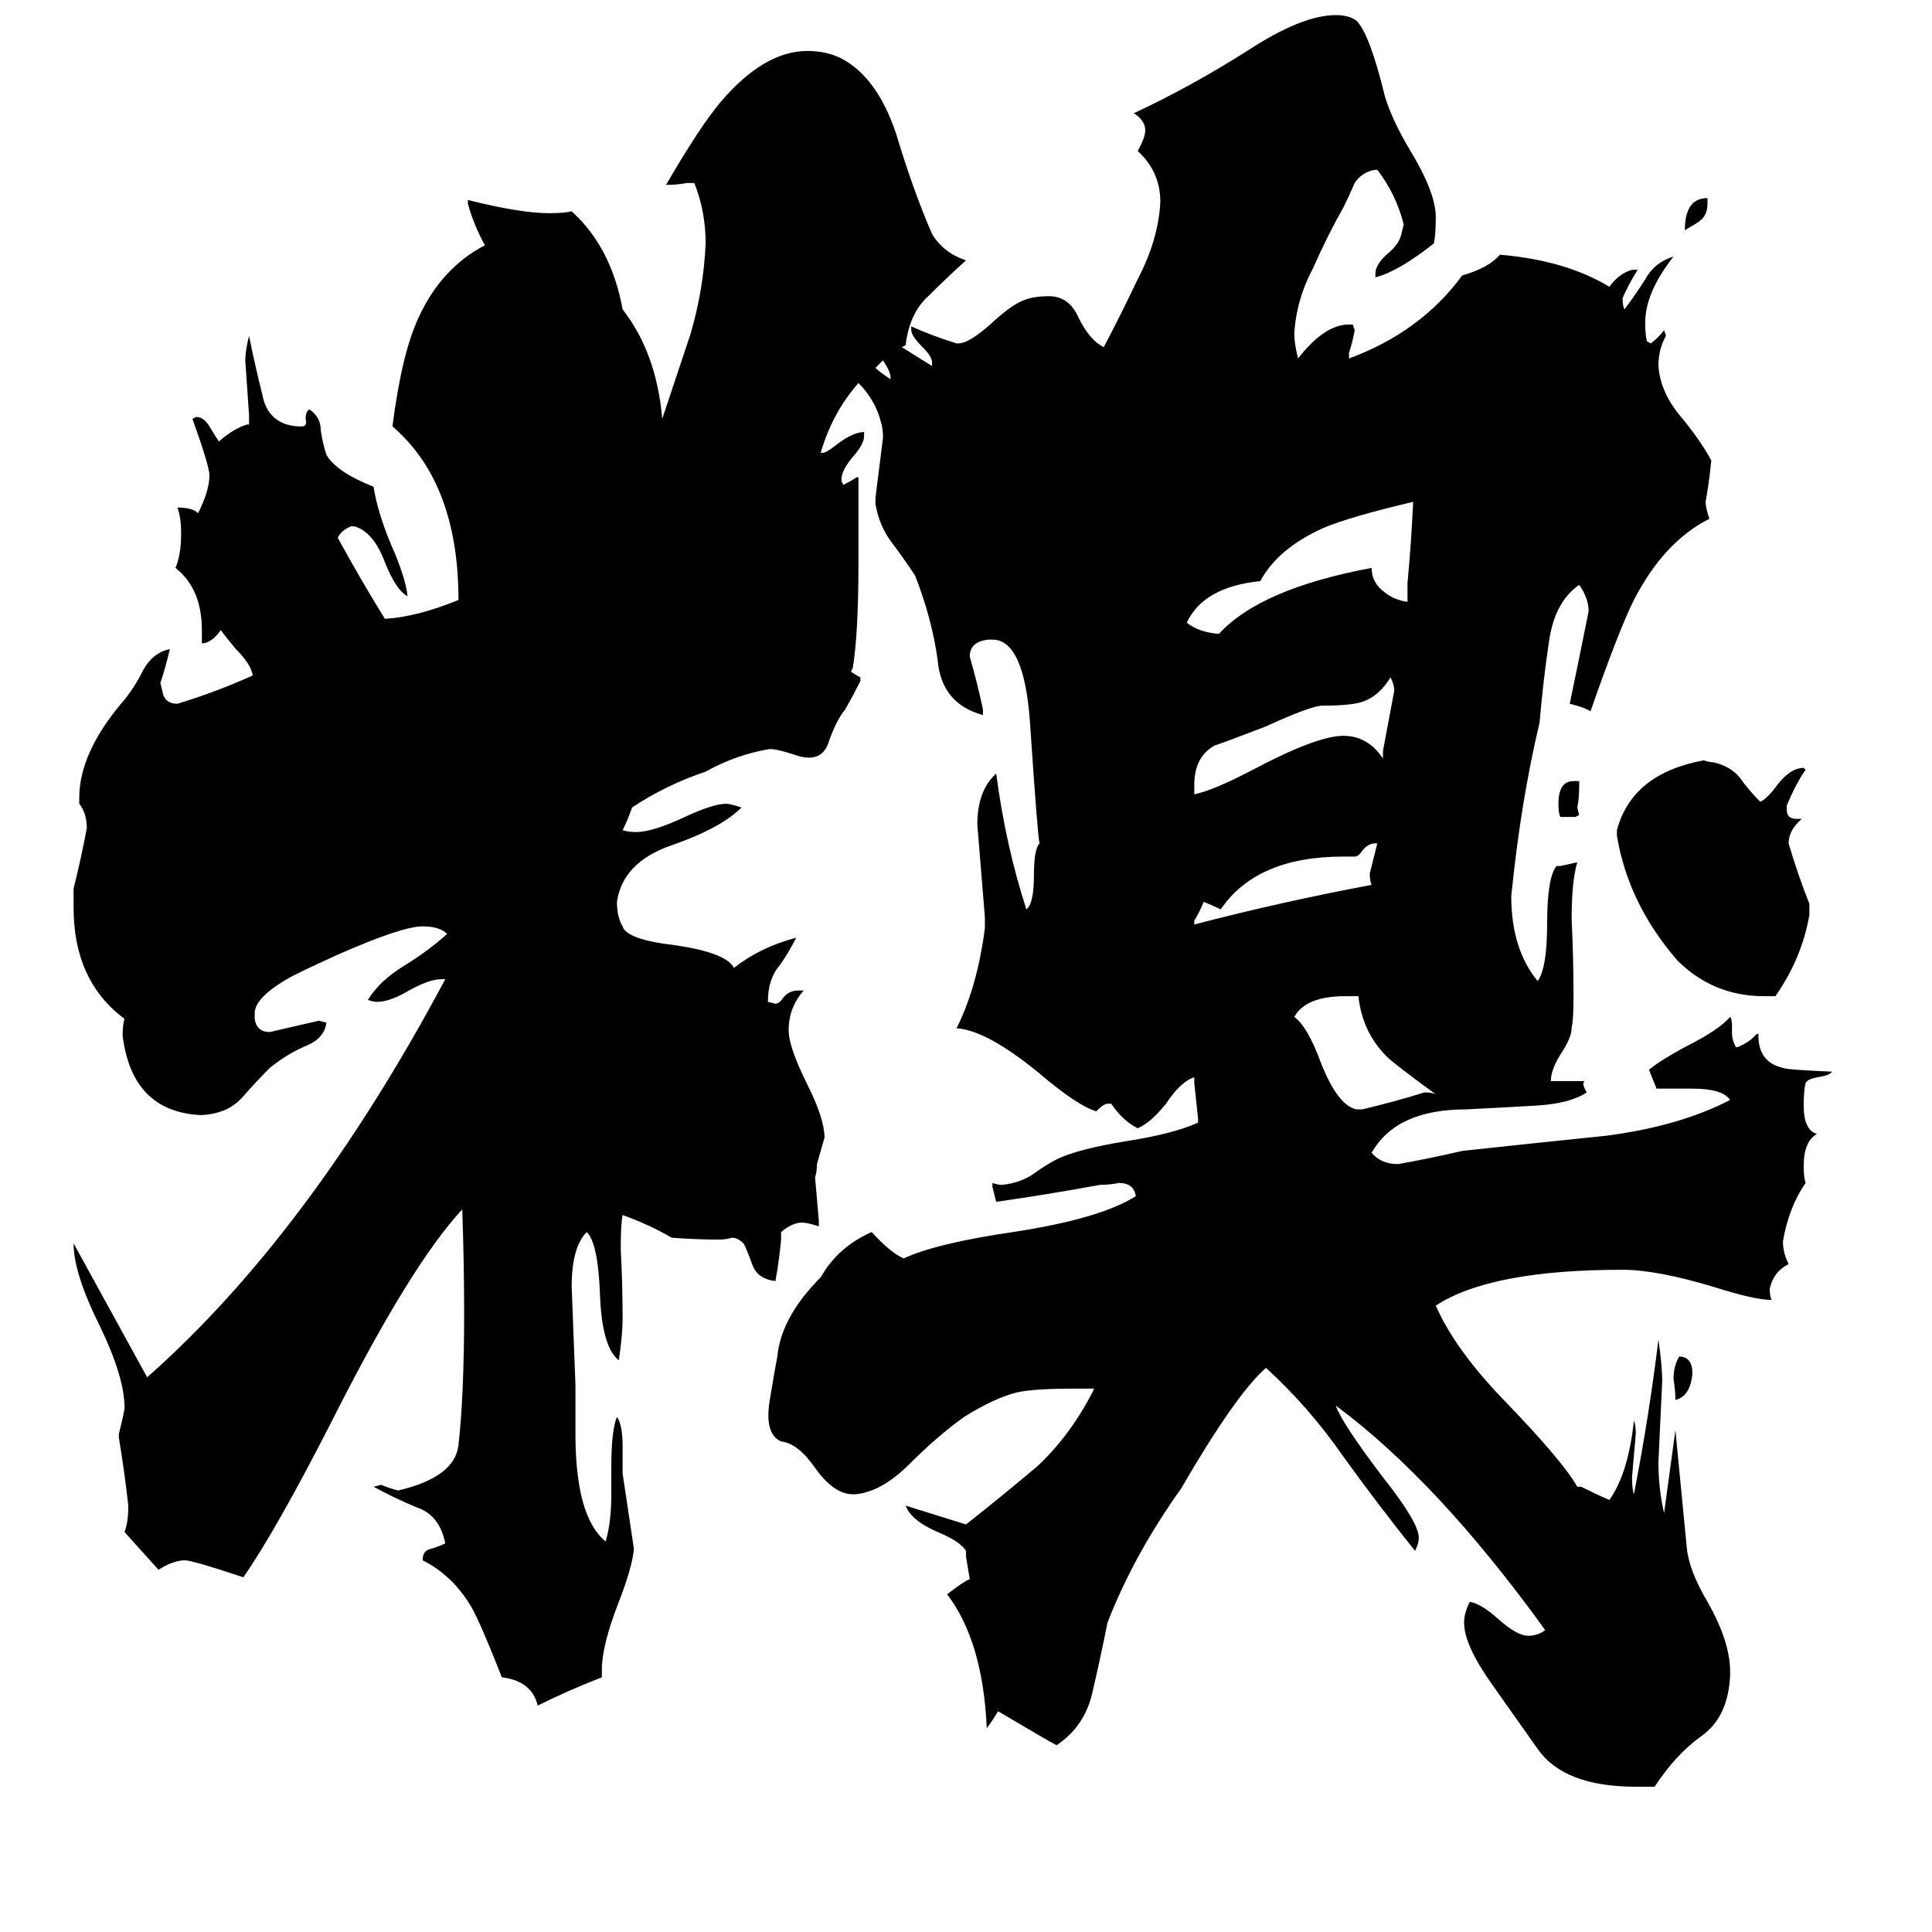 <svg xmlns="http://www.w3.org/2000/svg" viewBox="0 -800 1024 1024">
	<path fill="#000000" d="M761 -220Q739 -236 735 -240Q722 -253 720 -272H713Q692 -272 686 -261Q693 -256 700 -237Q709 -214 719 -212H722Q739 -216 755 -221Q759 -221 761 -220ZM730 -353H729Q725 -353 722 -349Q720 -346 718 -346H712Q666 -346 647 -318Q643 -320 638 -322Q636 -317 633 -312V-310Q679 -322 727 -331Q726 -333 726 -337Q728 -345 730 -353ZM739 -434Q739 -437 737 -441Q731 -431 722 -428Q716 -426 701 -426Q695 -426 671 -415Q645 -405 644 -405Q633 -399 633 -384V-379Q643 -381 664 -392Q698 -410 712 -410Q725 -410 733 -398V-402Q736 -418 739 -434ZM749 -534Q715 -526 701 -520Q677 -509 668 -492Q638 -489 629 -470Q635 -465 646 -464Q668 -488 727 -499Q727 -491 734 -486Q739 -482 746 -481V-491Q748 -512 749 -534ZM897 -72Q896 -60 888 -58Q888 -63 887 -69Q887 -76 890 -81Q897 -81 897 -72ZM837 -368L835 -367H827Q826 -369 826 -374Q826 -386 834 -386H837V-383Q837 -377 836 -372ZM959 -321V-315Q955 -292 941 -272H935Q908 -272 889 -291Q863 -321 857 -357V-360Q865 -390 903 -397Q906 -396 908 -396Q917 -394 922 -388Q927 -381 933 -375Q937 -377 942 -384Q949 -393 956 -393L957 -392Q952 -385 947 -373V-371Q947 -366 952 -366H955Q948 -360 948 -353Q953 -336 959 -321ZM905 -695V-692Q905 -686 901 -683Q900 -682 893 -678Q893 -695 905 -695ZM478 -616Q486 -611 494 -606V-608Q494 -611 489 -616Q483 -622 483 -625V-627Q494 -622 507 -618H508Q514 -618 527 -630Q537 -639 543 -641Q548 -643 556 -643Q566 -643 571 -633Q577 -620 585 -616Q593 -631 603 -652Q614 -673 615 -693Q615 -709 603 -720Q607 -727 607 -731Q607 -736 601 -740Q631 -754 661 -773Q690 -792 708 -792Q715 -792 719 -789Q726 -782 734 -749Q738 -736 747 -721Q761 -698 761 -685Q761 -676 760 -671Q741 -656 729 -653V-655Q729 -660 736 -666Q742 -671 743 -677L744 -681Q740 -697 730 -710H729Q722 -709 718 -703Q715 -696 712 -690Q704 -676 696 -658Q687 -641 686 -623Q686 -618 688 -610Q702 -628 715 -628H717L718 -625Q717 -619 715 -613V-610Q753 -624 775 -654Q789 -658 795 -665Q830 -662 853 -648Q858 -655 865 -657H868Q863 -649 860 -642Q860 -638 861 -636Q867 -644 872 -652Q877 -661 887 -664Q872 -645 872 -629Q872 -622 873 -619L875 -618Q879 -621 882 -625L883 -622Q879 -615 879 -606Q880 -592 891 -579Q901 -567 907 -556Q906 -545 904 -534Q904 -531 906 -525Q882 -513 866 -482Q858 -466 843 -423Q840 -425 832 -427Q837 -451 842 -476Q842 -483 837 -490Q824 -481 821 -460Q818 -440 816 -417Q806 -375 801 -325Q801 -297 815 -280Q820 -287 820 -310Q820 -335 825 -341H827Q832 -342 836 -343Q833 -333 833 -313Q834 -292 834 -271Q834 -260 833 -255Q833 -250 827 -241Q822 -233 822 -227H834Q839 -227 840 -227Q838 -226 841 -221Q832 -215 814 -214Q797 -213 777 -212Q740 -212 727 -189Q732 -183 741 -183Q758 -186 775 -190Q812 -194 851 -198Q890 -203 917 -217Q913 -223 897 -223H878Q876 -228 874 -233Q880 -238 893 -245Q911 -254 917 -261Q918 -260 918 -256V-252Q918 -249 920 -245H921Q928 -248 931 -252H932V-251Q932 -237 945 -234Q947 -233 971 -232Q970 -230 963 -229Q958 -228 957 -226Q956 -222 956 -214Q956 -201 963 -199Q956 -195 956 -182Q956 -176 957 -173Q948 -160 945 -142Q945 -136 948 -130Q940 -126 938 -117Q938 -113 939 -111Q930 -111 908 -118Q878 -127 860 -127Q790 -127 761 -108Q771 -85 797 -58Q828 -26 836 -12H838Q846 -8 853 -5Q863 -19 866 -47Q867 -45 867 -40Q866 -28 865 -17Q865 -11 866 -8Q874 -49 879 -90Q881 -76 881 -68Q880 -46 879 -25Q879 -11 882 2Q885 -20 888 -42Q891 -11 894 20Q895 32 905 49Q917 70 917 86V88Q916 110 902 120Q888 130 877 147H867Q829 147 815 127Q796 100 791 93Q776 72 776 60Q776 55 779 49Q785 50 794 58Q804 67 810 67Q815 67 819 64Q762 -15 708 -55Q711 -46 733 -17Q752 7 752 15Q752 18 750 22Q730 -3 712 -28Q694 -54 671 -75Q655 -61 626 -11Q601 24 587 60Q583 80 579 97Q575 115 560 125Q556 123 529 107Q526 112 523 116Q521 70 502 45Q511 38 514 37Q513 31 512 25V22Q509 17 497 12Q483 6 480 -2Q496 3 512 8Q531 -7 550 -23Q568 -40 580 -64H569Q548 -64 539 -62Q527 -59 511 -49Q497 -39 482 -24Q467 -9 453 -8H452Q442 -8 432 -22Q423 -35 414 -36Q405 -40 408 -58Q411 -76 412 -81Q414 -102 435 -123Q444 -139 462 -147Q472 -136 479 -133Q496 -141 537 -147Q583 -154 602 -166Q601 -173 593 -173Q588 -172 583 -172Q556 -167 528 -163Q527 -167 526 -171V-173Q529 -172 531 -172Q541 -173 548 -178Q555 -183 561 -186Q572 -191 596 -195Q622 -199 635 -205V-207Q634 -216 633 -226V-229Q626 -227 618 -215Q610 -205 603 -202Q595 -206 589 -215H587Q585 -215 581 -211Q571 -214 551 -231Q523 -254 507 -255Q518 -277 522 -308V-314Q520 -338 518 -363Q518 -381 528 -390Q533 -352 544 -318Q548 -321 548 -336Q548 -350 551 -353Q550 -356 546 -416Q543 -461 526 -461H524Q514 -460 514 -452Q518 -438 521 -424V-421Q499 -427 497 -450Q494 -472 485 -495Q479 -504 473 -512Q466 -521 464 -533V-536Q466 -552 468 -568Q468 -573 467 -576Q464 -588 455 -597Q441 -581 435 -560H436Q438 -560 443 -564Q452 -571 458 -571V-569Q458 -565 453 -559Q446 -551 446 -546V-545L447 -543Q451 -545 454 -547H455V-502Q455 -464 452 -446L451 -444Q454 -442 456 -441V-439Q452 -431 448 -424Q443 -418 439 -406Q435 -395 421 -400Q412 -403 408 -403Q390 -400 374 -391Q353 -384 335 -372Q333 -366 330 -360Q333 -359 337 -359Q346 -359 363 -367Q378 -374 385 -374Q387 -374 393 -372Q382 -361 356 -352Q330 -343 327 -322Q327 -314 330 -309Q332 -302 358 -299Q385 -295 389 -287Q403 -298 422 -303Q418 -295 413 -288Q407 -281 407 -269L411 -268Q413 -268 415 -271Q418 -275 423 -275H426Q418 -266 418 -254Q418 -245 428 -225Q437 -207 437 -197Q435 -190 433 -183Q433 -179 432 -176Q433 -164 434 -153V-150Q428 -152 425 -152Q420 -152 414 -147V-143Q413 -132 411 -121Q402 -122 399 -129Q395 -140 394 -141Q391 -144 388 -144Q385 -143 381 -143Q369 -143 356 -144Q344 -151 330 -156Q329 -151 329 -138Q330 -119 330 -101Q330 -93 328 -79Q319 -86 318 -114Q317 -141 311 -147Q303 -139 303 -118Q304 -92 305 -66V-40Q305 4 321 17Q324 7 324 -8V-22Q324 -42 327 -49Q330 -45 330 -33V-19Q333 1 336 21Q335 31 328 49Q319 72 319 85V89Q301 96 285 104Q282 91 266 89Q255 61 250 52Q240 35 224 27Q224 22 228 21Q232 20 236 18Q233 3 221 -1Q209 -6 198 -12L202 -13Q207 -11 211 -10Q241 -17 243 -34Q246 -61 246 -104Q246 -131 245 -159Q218 -130 177 -49Q147 10 129 36Q102 27 98 27Q92 27 84 32Q75 22 66 12Q68 7 68 -2Q66 -20 63 -38V-40Q66 -52 66 -54Q66 -70 53 -97Q39 -125 39 -141L78 -70Q164 -146 236 -281H234Q227 -281 215 -274Q206 -269 200 -269Q198 -269 195 -270Q201 -280 214 -288Q227 -296 237 -305Q233 -309 224 -309Q213 -309 179 -294Q157 -284 152 -281Q135 -271 135 -263V-260Q136 -253 143 -253Q156 -256 169 -259L173 -258Q172 -250 163 -246Q153 -242 143 -234Q136 -227 129 -219Q123 -212 114 -210Q110 -209 106 -209Q70 -211 65 -251Q65 -257 66 -260Q39 -280 39 -319V-329Q43 -345 46 -361Q46 -369 42 -374V-377Q42 -401 65 -428Q71 -435 76 -445Q81 -454 90 -456Q88 -447 85 -438L86 -434Q87 -427 94 -427Q114 -433 134 -442Q133 -448 125 -456Q120 -462 117 -466Q112 -459 107 -459V-466Q107 -488 93 -499Q96 -506 96 -517Q96 -526 94 -531Q102 -531 105 -528Q111 -540 111 -548Q111 -553 102 -578L104 -579Q108 -579 111 -574Q114 -569 116 -566Q124 -573 131 -575H132V-580Q131 -594 130 -609Q130 -614 132 -622Q135 -607 139 -591Q142 -575 158 -574H160Q163 -574 162 -578Q162 -582 164 -583Q170 -579 170 -572Q171 -565 173 -559Q178 -550 198 -542Q200 -529 207 -512Q215 -494 216 -484Q210 -487 204 -502Q198 -518 188 -521H186Q181 -519 179 -515Q191 -493 204 -472Q221 -473 243 -482Q243 -544 208 -574Q213 -613 222 -632Q234 -658 257 -670Q251 -681 248 -692V-694Q276 -687 291 -687Q299 -687 303 -688Q324 -669 330 -636Q348 -613 351 -578Q358 -599 366 -623Q373 -647 374 -671Q374 -688 368 -703H364Q359 -702 353 -702Q371 -733 382 -746Q405 -773 428 -773Q438 -773 446 -769Q465 -759 475 -729Q484 -699 494 -676Q500 -666 512 -662Q502 -653 492 -643Q482 -634 480 -617ZM468 -609Q466 -607 464 -605Q466 -603 472 -599V-600Q472 -603 468 -609Z"/>
</svg>